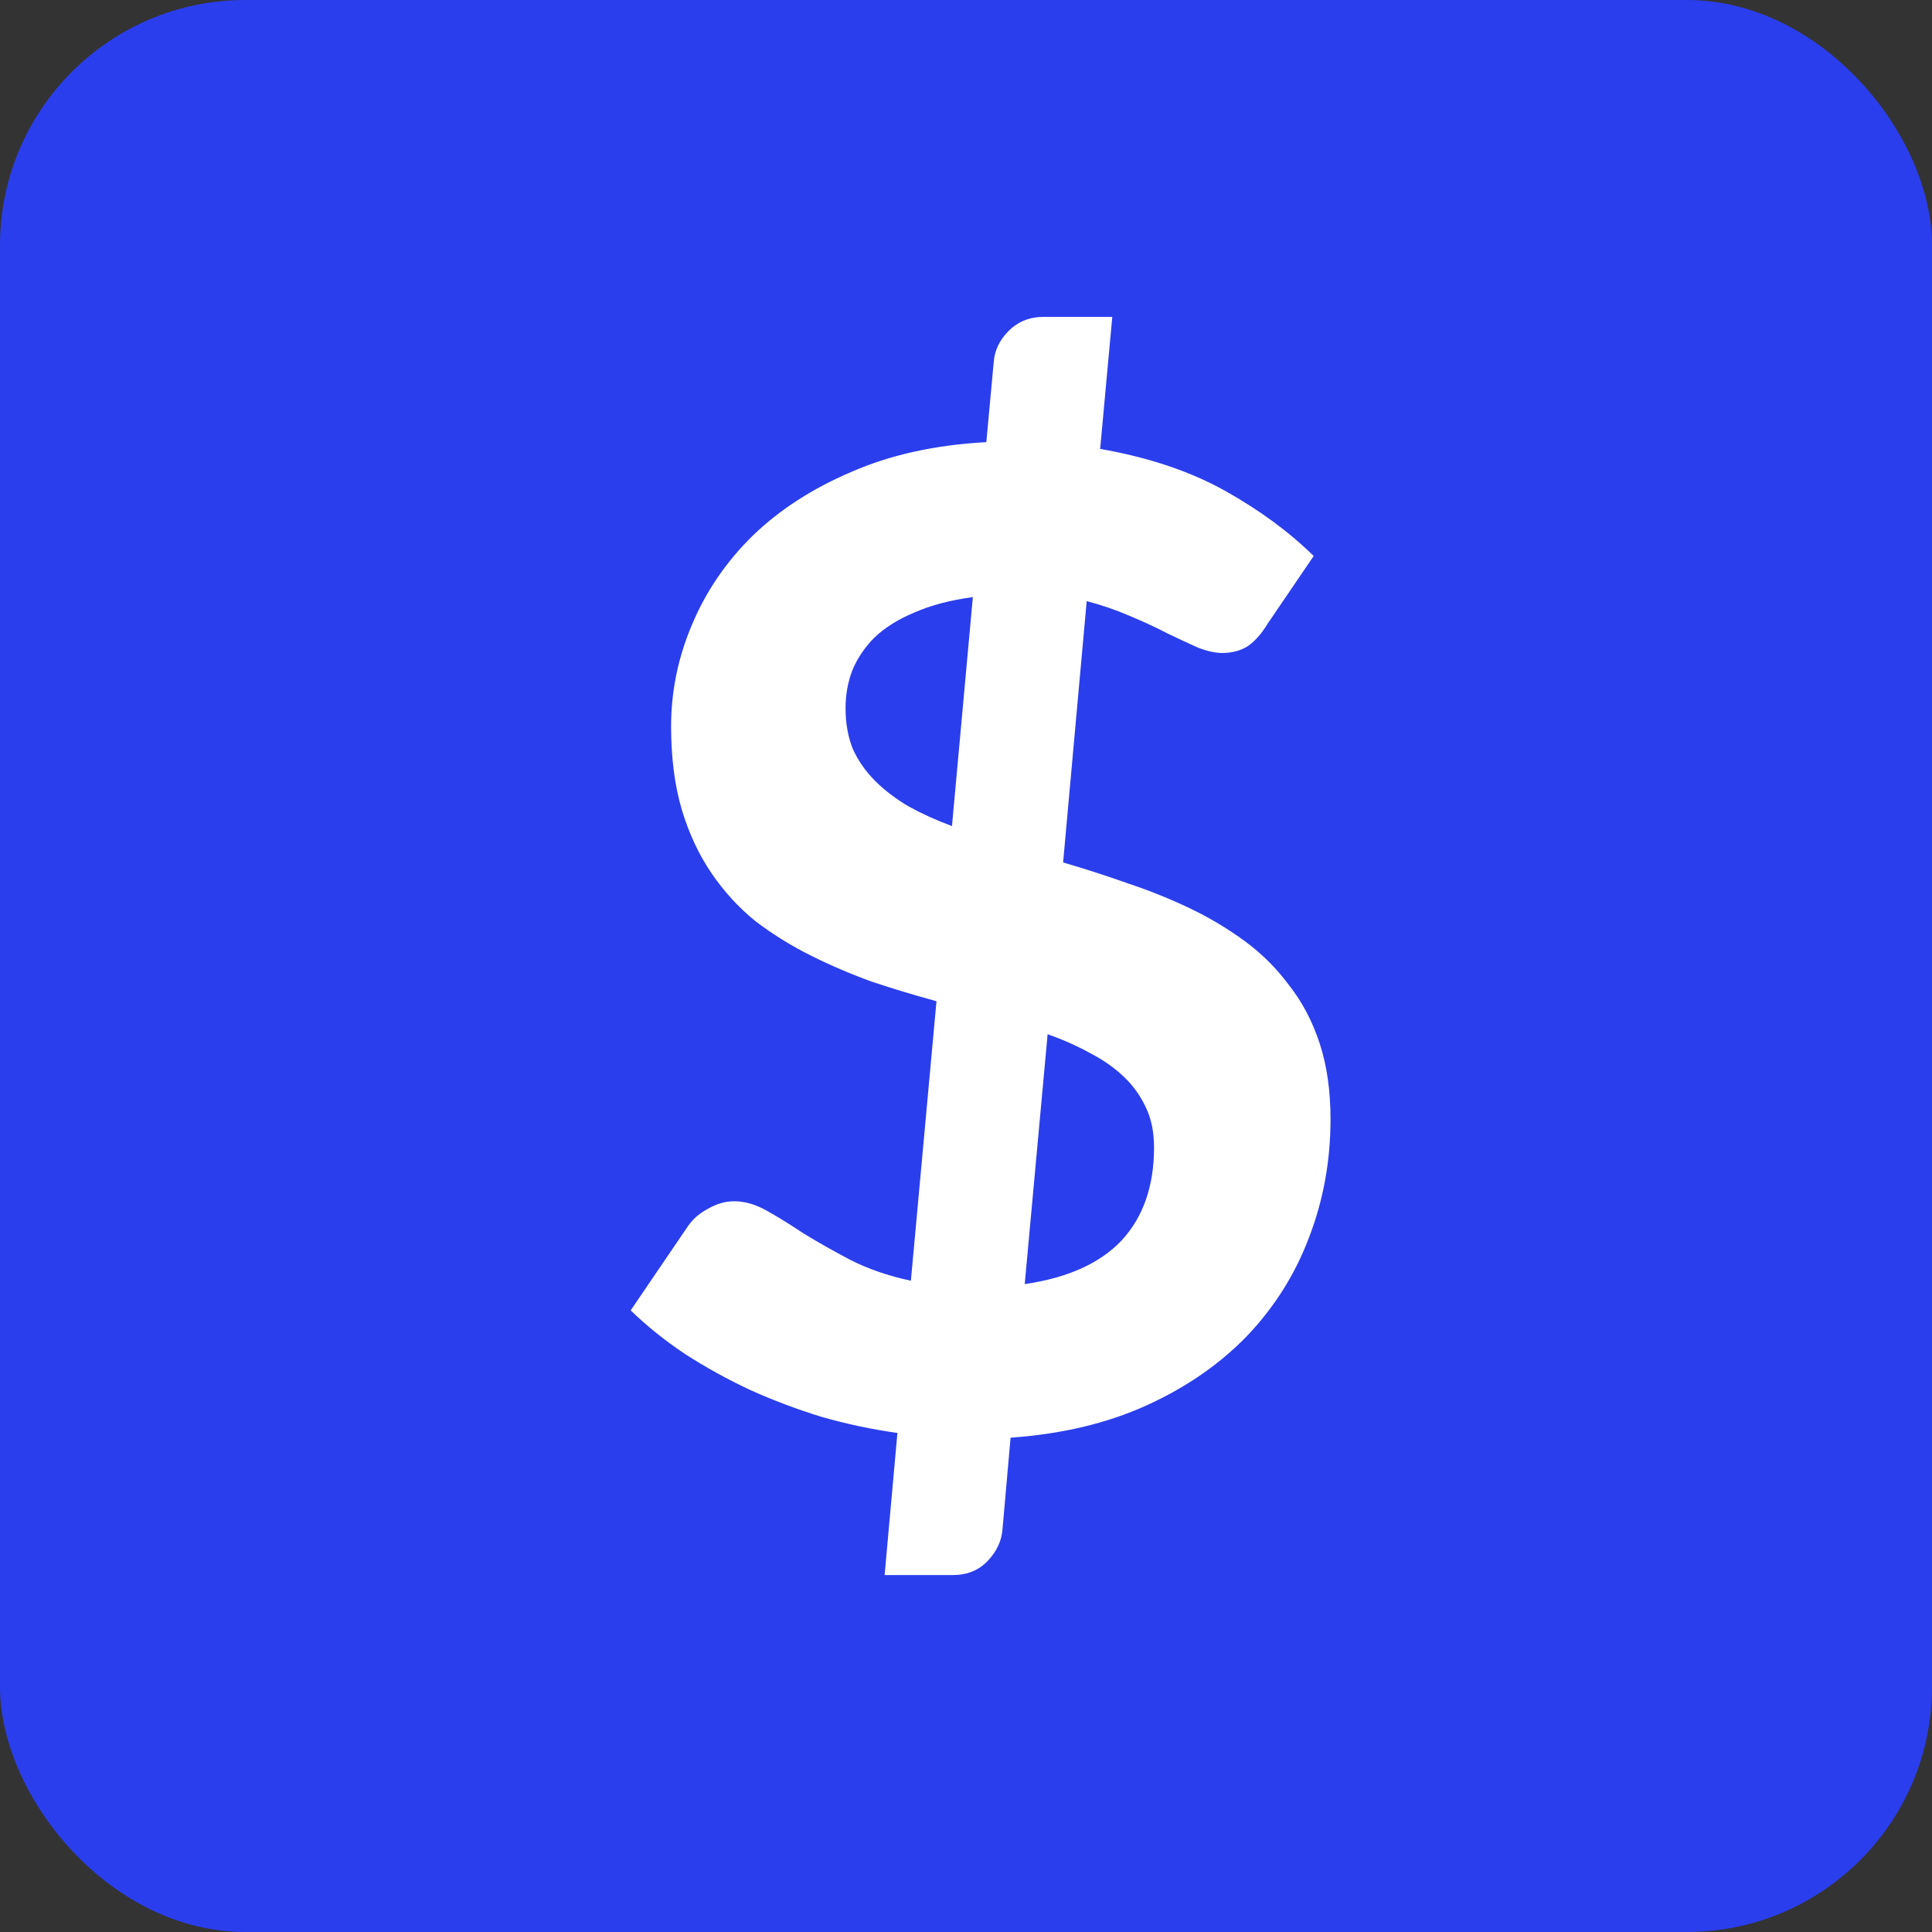 <svg width="1024" height="1024" viewBox="0 0 1024 1024" fill="none" xmlns="http://www.w3.org/2000/svg">
<rect x="0" y="0" width="1024" height="1024" fill="#333333" stroke="none"/>
<rect width="1024" height="1024" rx="130" fill="#2B3EED"/>
<path d="M543.123 680.602C565.971 677.27 583.107 669.535 594.531 657.397C605.955 645.021 611.667 628.599 611.667 608.131C611.667 600.039 610.239 593.018 607.383 587.068C604.527 580.88 600.6 575.406 595.602 570.646C590.604 565.886 584.654 561.721 577.752 558.151C570.85 554.343 563.353 551.011 555.261 548.155L543.123 680.602ZM515.634 316.462C503.496 318.128 493.143 320.865 484.575 324.673C476.007 328.243 468.986 332.646 463.512 337.882C458.276 343.118 454.349 348.949 451.731 355.375C449.351 361.563 448.161 368.227 448.161 375.367C448.161 383.459 449.47 390.718 452.088 397.144C454.944 403.332 458.871 408.925 463.869 413.923C468.867 418.921 474.817 423.443 481.719 427.489C488.621 431.297 496.237 434.748 504.567 437.842L515.634 316.462ZM563.472 457.12C574.896 460.452 586.32 464.141 597.744 468.187C609.168 471.995 620.116 476.398 630.588 481.396C641.06 486.394 650.818 492.225 659.862 498.889C668.906 505.553 676.76 513.407 683.424 522.451C690.326 531.257 695.681 541.491 699.489 553.153C703.297 564.815 705.201 578.143 705.201 593.137C705.201 615.271 701.393 636.215 693.777 655.969C686.399 675.485 675.451 692.859 660.933 708.091C646.415 723.085 628.684 735.342 607.74 744.862C586.796 754.382 562.758 760.094 535.626 761.998L531.342 810.55C530.866 816.738 528.248 822.331 523.488 827.329C518.728 832.327 512.54 834.826 504.924 834.826H468.867L475.65 759.499C462.084 757.595 448.637 754.739 435.309 750.931C422.219 746.885 409.605 742.125 397.467 736.651C385.329 730.939 373.905 724.632 363.195 717.73C352.485 710.59 342.846 702.855 334.278 694.525L364.623 649.9C367.241 646.092 370.811 642.998 375.333 640.618C379.855 638 384.496 636.691 389.256 636.691C394.73 636.691 400.442 638.357 406.392 641.689C412.342 645.021 418.887 649.067 426.027 653.827C433.405 658.349 441.616 662.99 450.66 667.75C459.942 672.51 470.652 676.199 482.79 678.817L496.356 530.662C484.932 527.568 473.508 524.117 462.084 520.309C450.898 516.263 440.069 511.622 429.597 506.386C419.125 501.15 409.367 495.081 400.323 488.179C391.517 481.039 383.782 472.59 377.118 462.832C370.454 453.074 365.218 441.888 361.41 429.274C357.602 416.422 355.698 401.666 355.698 385.006C355.698 366.442 359.387 348.473 366.765 331.099C374.143 313.487 384.853 297.779 398.895 283.975C413.175 270.171 430.668 258.866 451.374 250.06C472.08 241.016 495.88 235.78 522.774 234.352L526.701 191.869C527.177 185.681 529.795 180.207 534.555 175.447C539.553 170.449 545.741 167.95 553.119 167.95H589.533L583.107 237.922C608.811 242.444 630.826 249.822 649.152 260.056C667.478 270.29 683.186 281.833 696.276 294.685L672 330.385C668.668 335.859 665.098 339.905 661.29 342.523C657.482 344.903 652.96 346.093 647.724 346.093C644.154 346.093 639.87 345.141 634.872 343.237C630.112 341.095 624.757 338.596 618.807 335.74C612.857 332.646 606.193 329.552 598.815 326.458C591.675 323.364 584.059 320.746 575.967 318.604L563.472 457.12Z" fill="white"/>
</svg>
